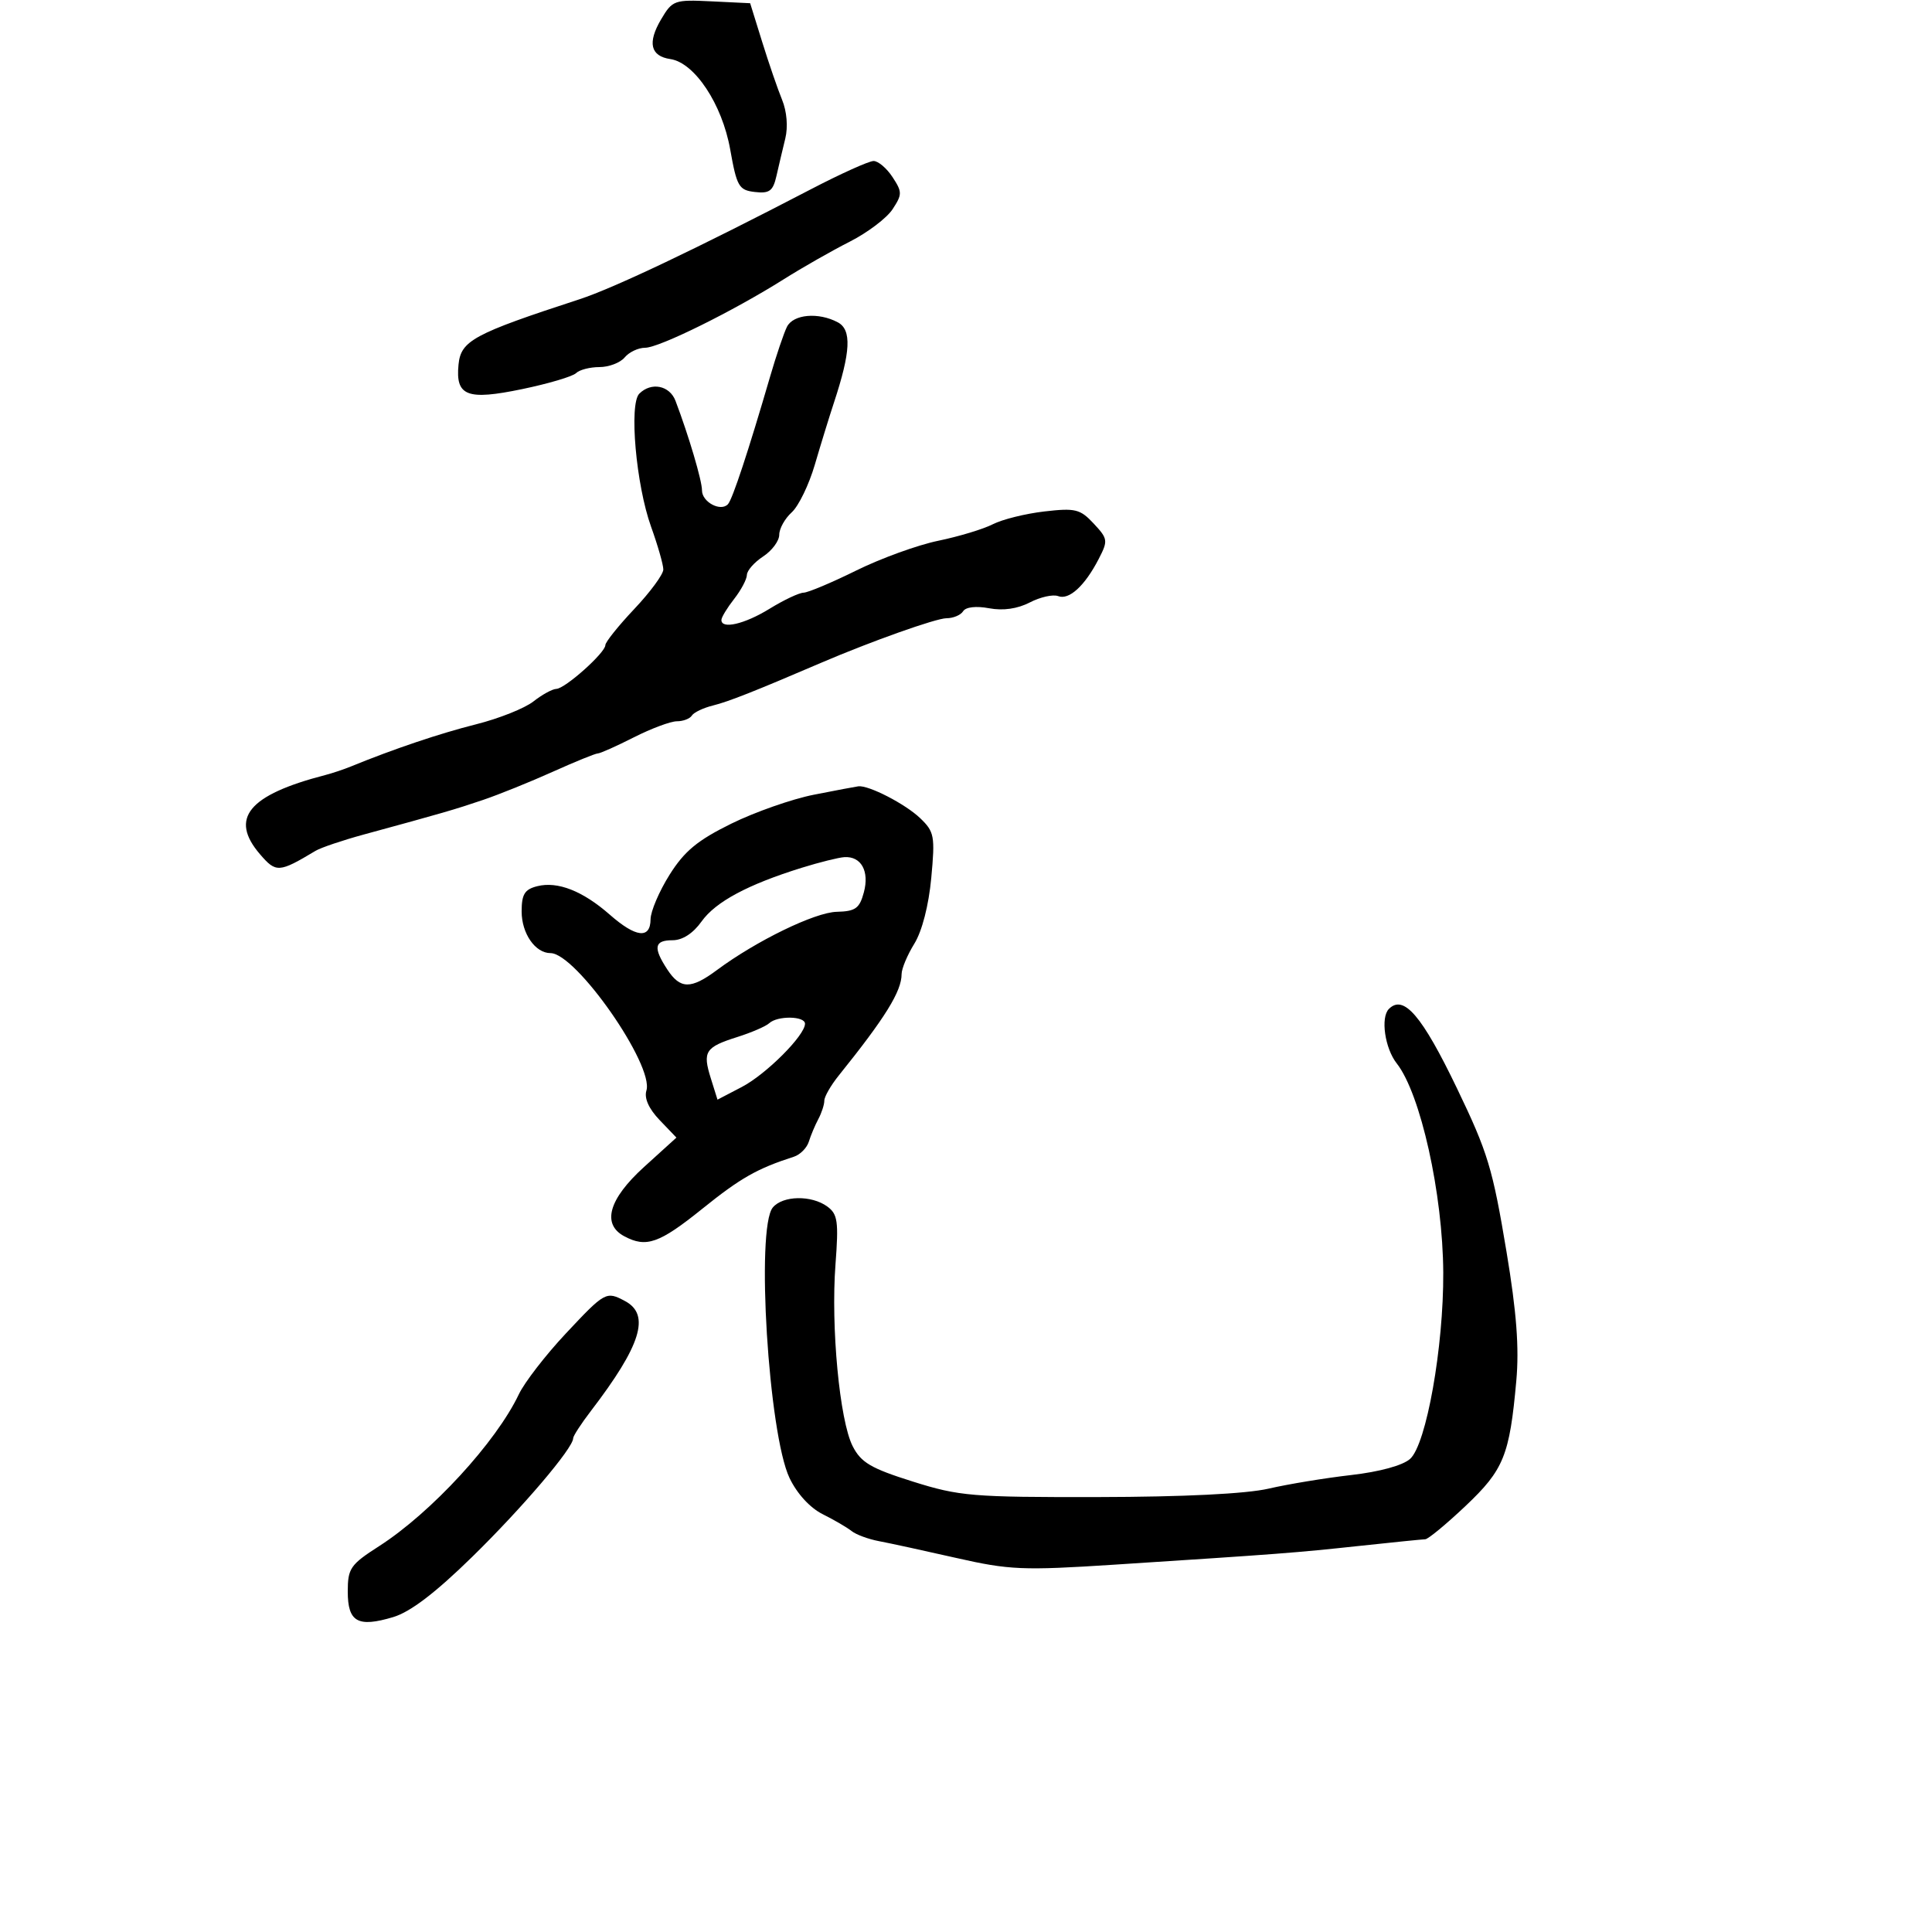 <svg xmlns="http://www.w3.org/2000/svg" width="300" height="300" viewBox="0 0 300 300" version="1.1">
  <defs/>
  <path d="M122.197,50.75 C123.175,48.79 127.095,48.445 130.101,50.054 C132.267,51.214 132.103,54.618 129.501,62.5 C128.775,64.7 127.437,69.043 126.528,72.151 C125.62,75.259 124.004,78.591 122.938,79.556 C121.872,80.521 121,82.088 121,83.04 C121,83.991 119.875,85.507 118.5,86.408 C117.125,87.309 115.99,88.598 115.978,89.273 C115.966,89.948 115.076,91.625 114,93 C112.924,94.375 112.034,95.838 112.022,96.25 C111.977,97.762 115.604,96.926 119.5,94.526 C121.7,93.171 124.075,92.048 124.778,92.031 C125.48,92.014 129.167,90.462 132.97,88.583 C136.772,86.704 142.497,84.627 145.692,83.969 C148.886,83.31 152.699,82.157 154.164,81.405 C155.629,80.653 159.229,79.76 162.164,79.419 C166.979,78.862 167.727,79.045 169.828,81.299 C172.038,83.668 172.077,83.95 170.602,86.803 C168.44,90.984 166.002,93.215 164.308,92.565 C163.519,92.262 161.539,92.704 159.909,93.547 C157.992,94.538 155.758,94.858 153.587,94.45 C151.572,94.072 149.96,94.256 149.556,94.91 C149.185,95.51 148.02,96 146.967,96 C145.364,96 135.228,99.602 127.5,102.919 C117.19,107.343 113.097,108.96 110.741,109.541 C109.223,109.915 107.734,110.622 107.432,111.111 C107.129,111.6 106.085,112 105.11,112 C104.136,112 101.125,113.123 98.419,114.496 C95.714,115.869 93.194,116.994 92.82,116.996 C92.446,116.998 89.296,118.28 85.82,119.845 C82.344,121.409 77.475,123.376 75,124.215 C70.598,125.708 68.732,126.249 56.5,129.581 C53.2,130.48 49.825,131.621 49,132.115 C43.321,135.52 42.869,135.549 40.382,132.658 C35.576,127.071 38.56,123.442 50.5,120.351 C51.6,120.066 53.4,119.464 54.5,119.014 C61.141,116.295 68.315,113.878 73.94,112.465 C77.481,111.575 81.479,109.981 82.824,108.924 C84.169,107.866 85.772,106.987 86.385,106.971 C87.752,106.935 94,101.358 94,100.173 C94,99.703 96.025,97.174 98.5,94.554 C100.975,91.934 103,89.179 103,88.433 C103,87.686 102.144,84.696 101.098,81.788 C98.767,75.306 97.655,62.745 99.269,61.131 C101.125,59.275 103.984,59.844 104.895,62.25 C106.954,67.682 109.009,74.632 109.005,76.143 C108.999,77.962 111.928,79.514 113.043,78.283 C113.746,77.507 116.207,70.053 119.575,58.5 C120.536,55.2 121.716,51.712 122.197,50.75 Z M126.357,123.408 C129.736,122.741 132.852,122.152 133.282,122.098 C134.873,121.899 140.574,124.835 142.879,127.041 C145.089,129.156 145.211,129.816 144.606,136.328 C144.211,140.579 143.177,144.596 141.977,146.537 C140.89,148.296 140,150.419 140,151.254 C140,153.933 137.462,158.03 130.25,166.993 C129.012,168.53 128,170.292 128,170.908 C128,171.523 127.583,172.809 127.073,173.764 C126.563,174.719 125.898,176.298 125.596,177.273 C125.293,178.248 124.248,179.302 123.273,179.616 C117.566,181.455 114.996,182.914 109.076,187.681 C102.367,193.082 100.351,193.793 96.934,191.965 C93.41,190.078 94.526,186.18 100.018,181.198 L105.035,176.646 L102.42,173.917 C100.745,172.168 100.01,170.525 100.374,169.344 C101.585,165.411 89.437,148 85.481,148 C83.115,148 81,144.95 81,141.537 C81,138.855 81.467,138.1 83.431,137.607 C86.592,136.813 90.492,138.347 94.693,142.035 C98.741,145.589 100.993,145.844 101.019,142.75 C101.029,141.512 102.355,138.403 103.965,135.839 C106.274,132.164 108.302,130.484 113.553,127.899 C117.216,126.096 122.978,124.075 126.357,123.408 Z M215.667,156.667 C217.958,154.375 220.805,157.696 226.241,169 C231.036,178.969 231.765,181.376 233.937,194.413 C235.492,203.744 235.912,209.292 235.451,214.413 C234.407,226.02 233.511,228.226 227.561,233.854 C224.568,236.684 221.755,239.008 221.31,239.017 C220.864,239.027 216.225,239.495 211,240.057 C201.156,241.116 198.857,241.292 173,242.963 C158.819,243.88 156.734,243.791 148.5,241.921 C143.55,240.797 138.15,239.623 136.5,239.313 C134.85,239.003 132.932,238.296 132.238,237.742 C131.544,237.188 129.519,236.007 127.738,235.118 C125.773,234.136 123.751,231.927 122.596,229.5 C119.329,222.635 117.353,190.69 119.998,187.502 C121.548,185.634 126.008,185.554 128.465,187.35 C130.079,188.531 130.238,189.663 129.733,196.346 C129.001,206.026 130.375,220.575 132.396,224.551 C133.695,227.105 135.214,228 141.724,230.051 C148.966,232.332 150.942,232.497 170.5,232.463 C183.821,232.439 193.511,231.96 197,231.153 C200.025,230.453 205.788,229.504 209.806,229.044 C214.237,228.537 217.842,227.548 218.966,226.531 C221.488,224.249 224.168,209.169 224.108,197.6 C224.044,185.38 220.587,169.834 216.888,165.131 C215.038,162.779 214.347,157.987 215.667,156.667 Z M125.925,29.384 C130.558,26.973 134.935,25 135.652,25 C136.368,25 137.691,26.125 138.592,27.5 C140.108,29.813 140.108,30.186 138.597,32.492 C137.699,33.863 134.707,36.128 131.949,37.526 C129.19,38.924 124.586,41.546 121.717,43.354 C113.822,48.328 102.344,54 100.174,54 C99.113,54 97.685,54.675 97,55.5 C96.315,56.325 94.55,57 93.078,57 C91.605,57 89.972,57.423 89.45,57.94 C88.927,58.457 85.161,59.573 81.08,60.421 C72.522,62.2 70.717,61.505 71.199,56.616 C71.566,52.895 73.516,51.843 90,46.464 C95.307,44.733 108.324,38.544 125.925,29.384 Z M87.848,207.079 C93.955,200.561 94.131,200.465 97.066,202.035 C101.025,204.154 99.538,208.93 91.75,219.098 C90.237,221.073 89,222.98 89,223.336 C89,224.859 81.127,234.11 73.357,241.715 C67.614,247.336 63.731,250.3 61.057,251.101 C55.56,252.748 54,251.871 54,247.136 C54,243.532 54.401,242.951 58.864,240.087 C66.957,234.894 77.037,223.94 80.566,216.503 C81.439,214.663 84.716,210.423 87.848,207.079 Z M102.653,3.01 C104.411,0.034 104.707,-0.072 110.482,0.209 L116.484,0.5 L118.349,6.5 C119.374,9.8 120.767,13.85 121.444,15.5 C122.18,17.295 122.38,19.705 121.941,21.5 C121.538,23.15 120.92,25.766 120.569,27.313 C120.036,29.662 119.483,30.075 117.218,29.813 C114.73,29.526 114.413,28.978 113.382,23.194 C112.131,16.171 107.863,9.732 104.087,9.172 C100.999,8.715 100.514,6.631 102.653,3.01 Z M124.5,134.745 C116.115,137.35 111.115,140.03 108.939,143.086 C107.621,144.937 105.977,146 104.432,146 C101.589,146 101.385,147.132 103.615,150.535 C105.632,153.614 107.278,153.636 111.317,150.636 C117.44,146.09 126.529,141.669 129.926,141.585 C132.841,141.513 133.469,141.062 134.14,138.56 C135.019,135.283 133.729,132.943 131.128,133.096 C130.232,133.148 127.25,133.89 124.5,134.745 Z M119.45,158.879 C118.927,159.363 116.7,160.328 114.5,161.024 C109.509,162.603 109.073,163.279 110.369,167.421 L111.412,170.753 L115.179,168.79 C118.955,166.822 125,160.775 125,158.965 C125,157.758 120.733,157.692 119.45,158.879 Z"/>
</svg>


